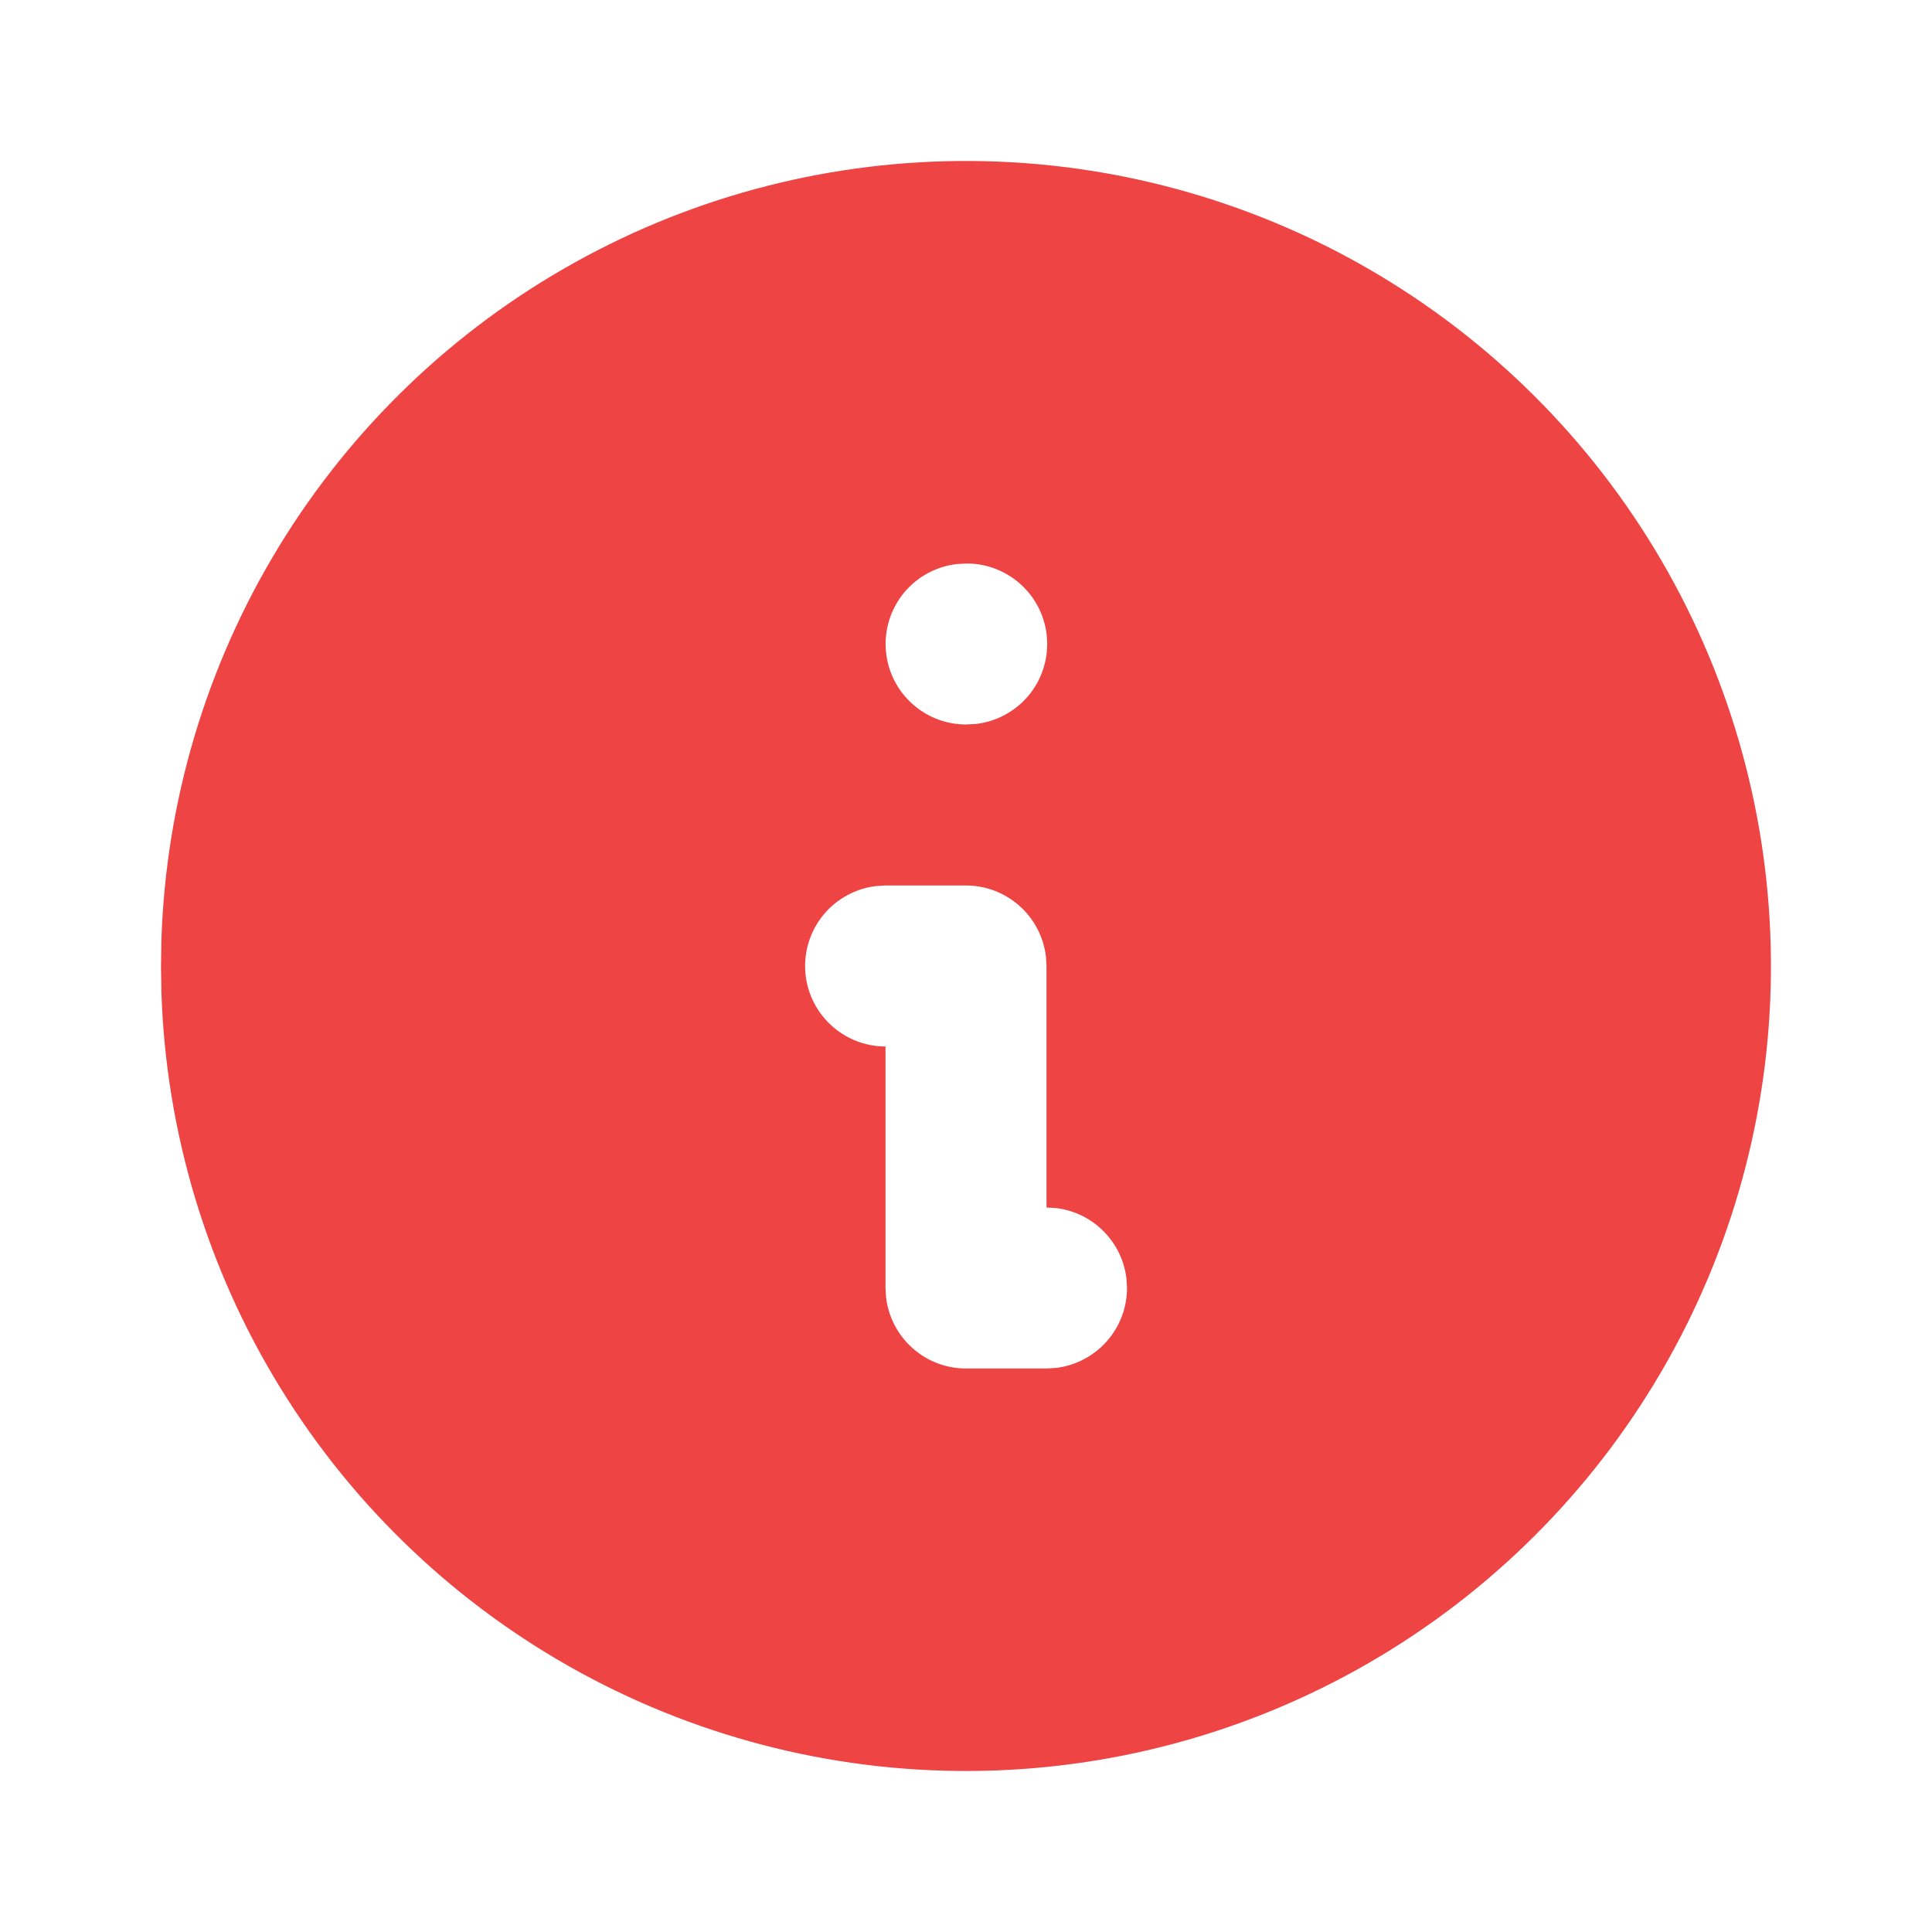 <svg width="24" height="24" viewBox="0 0 24 24" fill="none" xmlns="http://www.w3.org/2000/svg">
<path d="M17 3.34C18.508 4.211 19.763 5.461 20.64 6.965C21.517 8.47 21.985 10.178 21.999 11.919C22.014 13.661 21.573 15.376 20.72 16.895C19.868 18.413 18.633 19.683 17.139 20.578C15.645 21.473 13.943 21.963 12.202 21.998C10.461 22.033 8.741 21.613 7.212 20.779C5.683 19.945 4.398 18.727 3.485 17.244C2.571 15.761 2.061 14.065 2.005 12.324L2 12L2.005 11.676C2.061 9.949 2.564 8.266 3.464 6.791C4.364 5.316 5.631 4.099 7.141 3.26C8.651 2.42 10.353 1.986 12.081 2C13.809 2.014 15.504 2.476 17 3.34ZM12 11H11L10.883 11.007C10.63 11.037 10.398 11.163 10.234 11.358C10.071 11.554 9.988 11.804 10.003 12.059C10.018 12.313 10.129 12.552 10.315 12.727C10.5 12.902 10.745 13 11 13V16L11.007 16.117C11.036 16.36 11.153 16.584 11.336 16.747C11.519 16.91 11.755 17 12 17H13L13.117 16.993C13.36 16.964 13.585 16.847 13.747 16.664C13.91 16.481 14 16.245 14 16L13.993 15.883C13.967 15.66 13.866 15.452 13.707 15.293C13.548 15.134 13.34 15.033 13.117 15.007L13 15V12L12.993 11.883C12.964 11.64 12.847 11.415 12.664 11.253C12.481 11.09 12.245 11 12 11ZM12.01 7L11.883 7.007C11.63 7.037 11.398 7.163 11.234 7.358C11.071 7.554 10.988 7.804 11.003 8.059C11.018 8.313 11.129 8.552 11.315 8.727C11.5 8.902 11.745 9 12 9L12.127 8.993C12.38 8.963 12.612 8.837 12.776 8.642C12.939 8.446 13.022 8.196 13.007 7.941C12.992 7.687 12.881 7.448 12.695 7.273C12.51 7.098 12.265 7 12.01 7Z" fill="#EF4444"/>
</svg>
